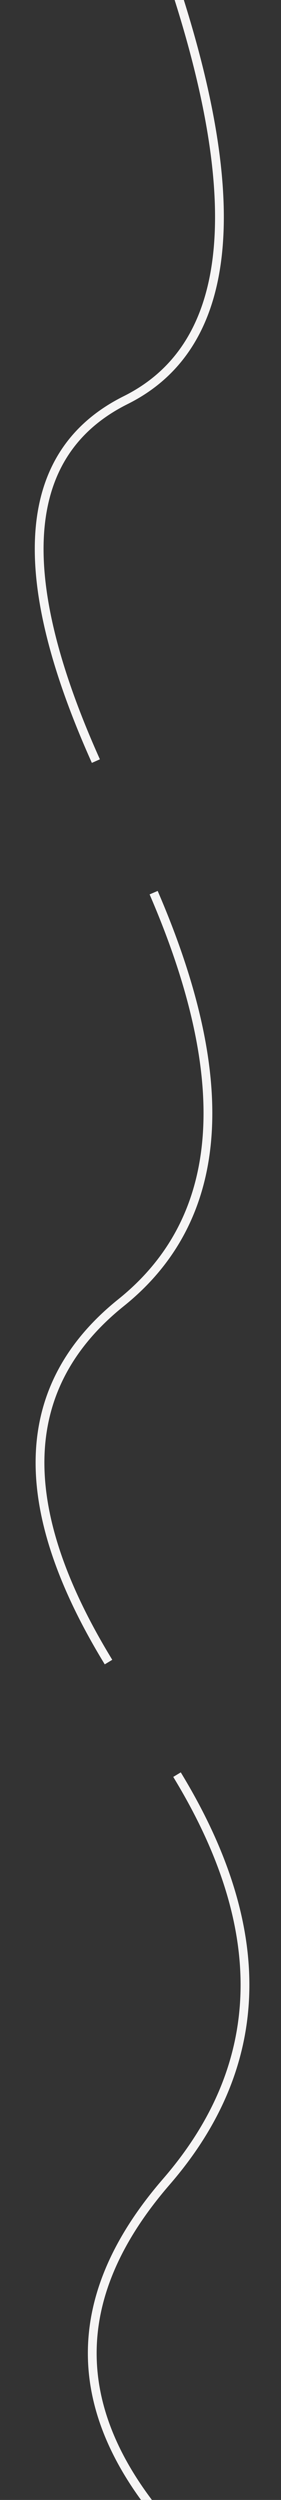 <svg xmlns="http://www.w3.org/2000/svg" style="isolation:isolate" width="320" height="2840">
  <rect width="100%" height="100%" fill="#333333" stroke="none"/>
  <clipPath id="a">
    <path fill="rgb(255,255,255)" d="M0 0h320v2840H0z"/>
  </clipPath>
  <g clip-path="url(#a)">
    <g>
      <path d="M203.428-2.157q116.884 368.514-60.232 456.673-177.115 88.16-36.051 405.543M176.933 1018.687q136.782 320.191-39.029 461.152-175.811 140.96-16.93 404.047M204.16 2020.32q156.646 260.555-14.636 458.105-171.282 197.551 4.753 395.318" fill="none" vector-effect="non-scaling-stroke" stroke-width="10" stroke="rgb(246,245,245)" stroke-linecap="square" stroke-miterlimit="3"/>
    </g>
  </g>
</svg>
